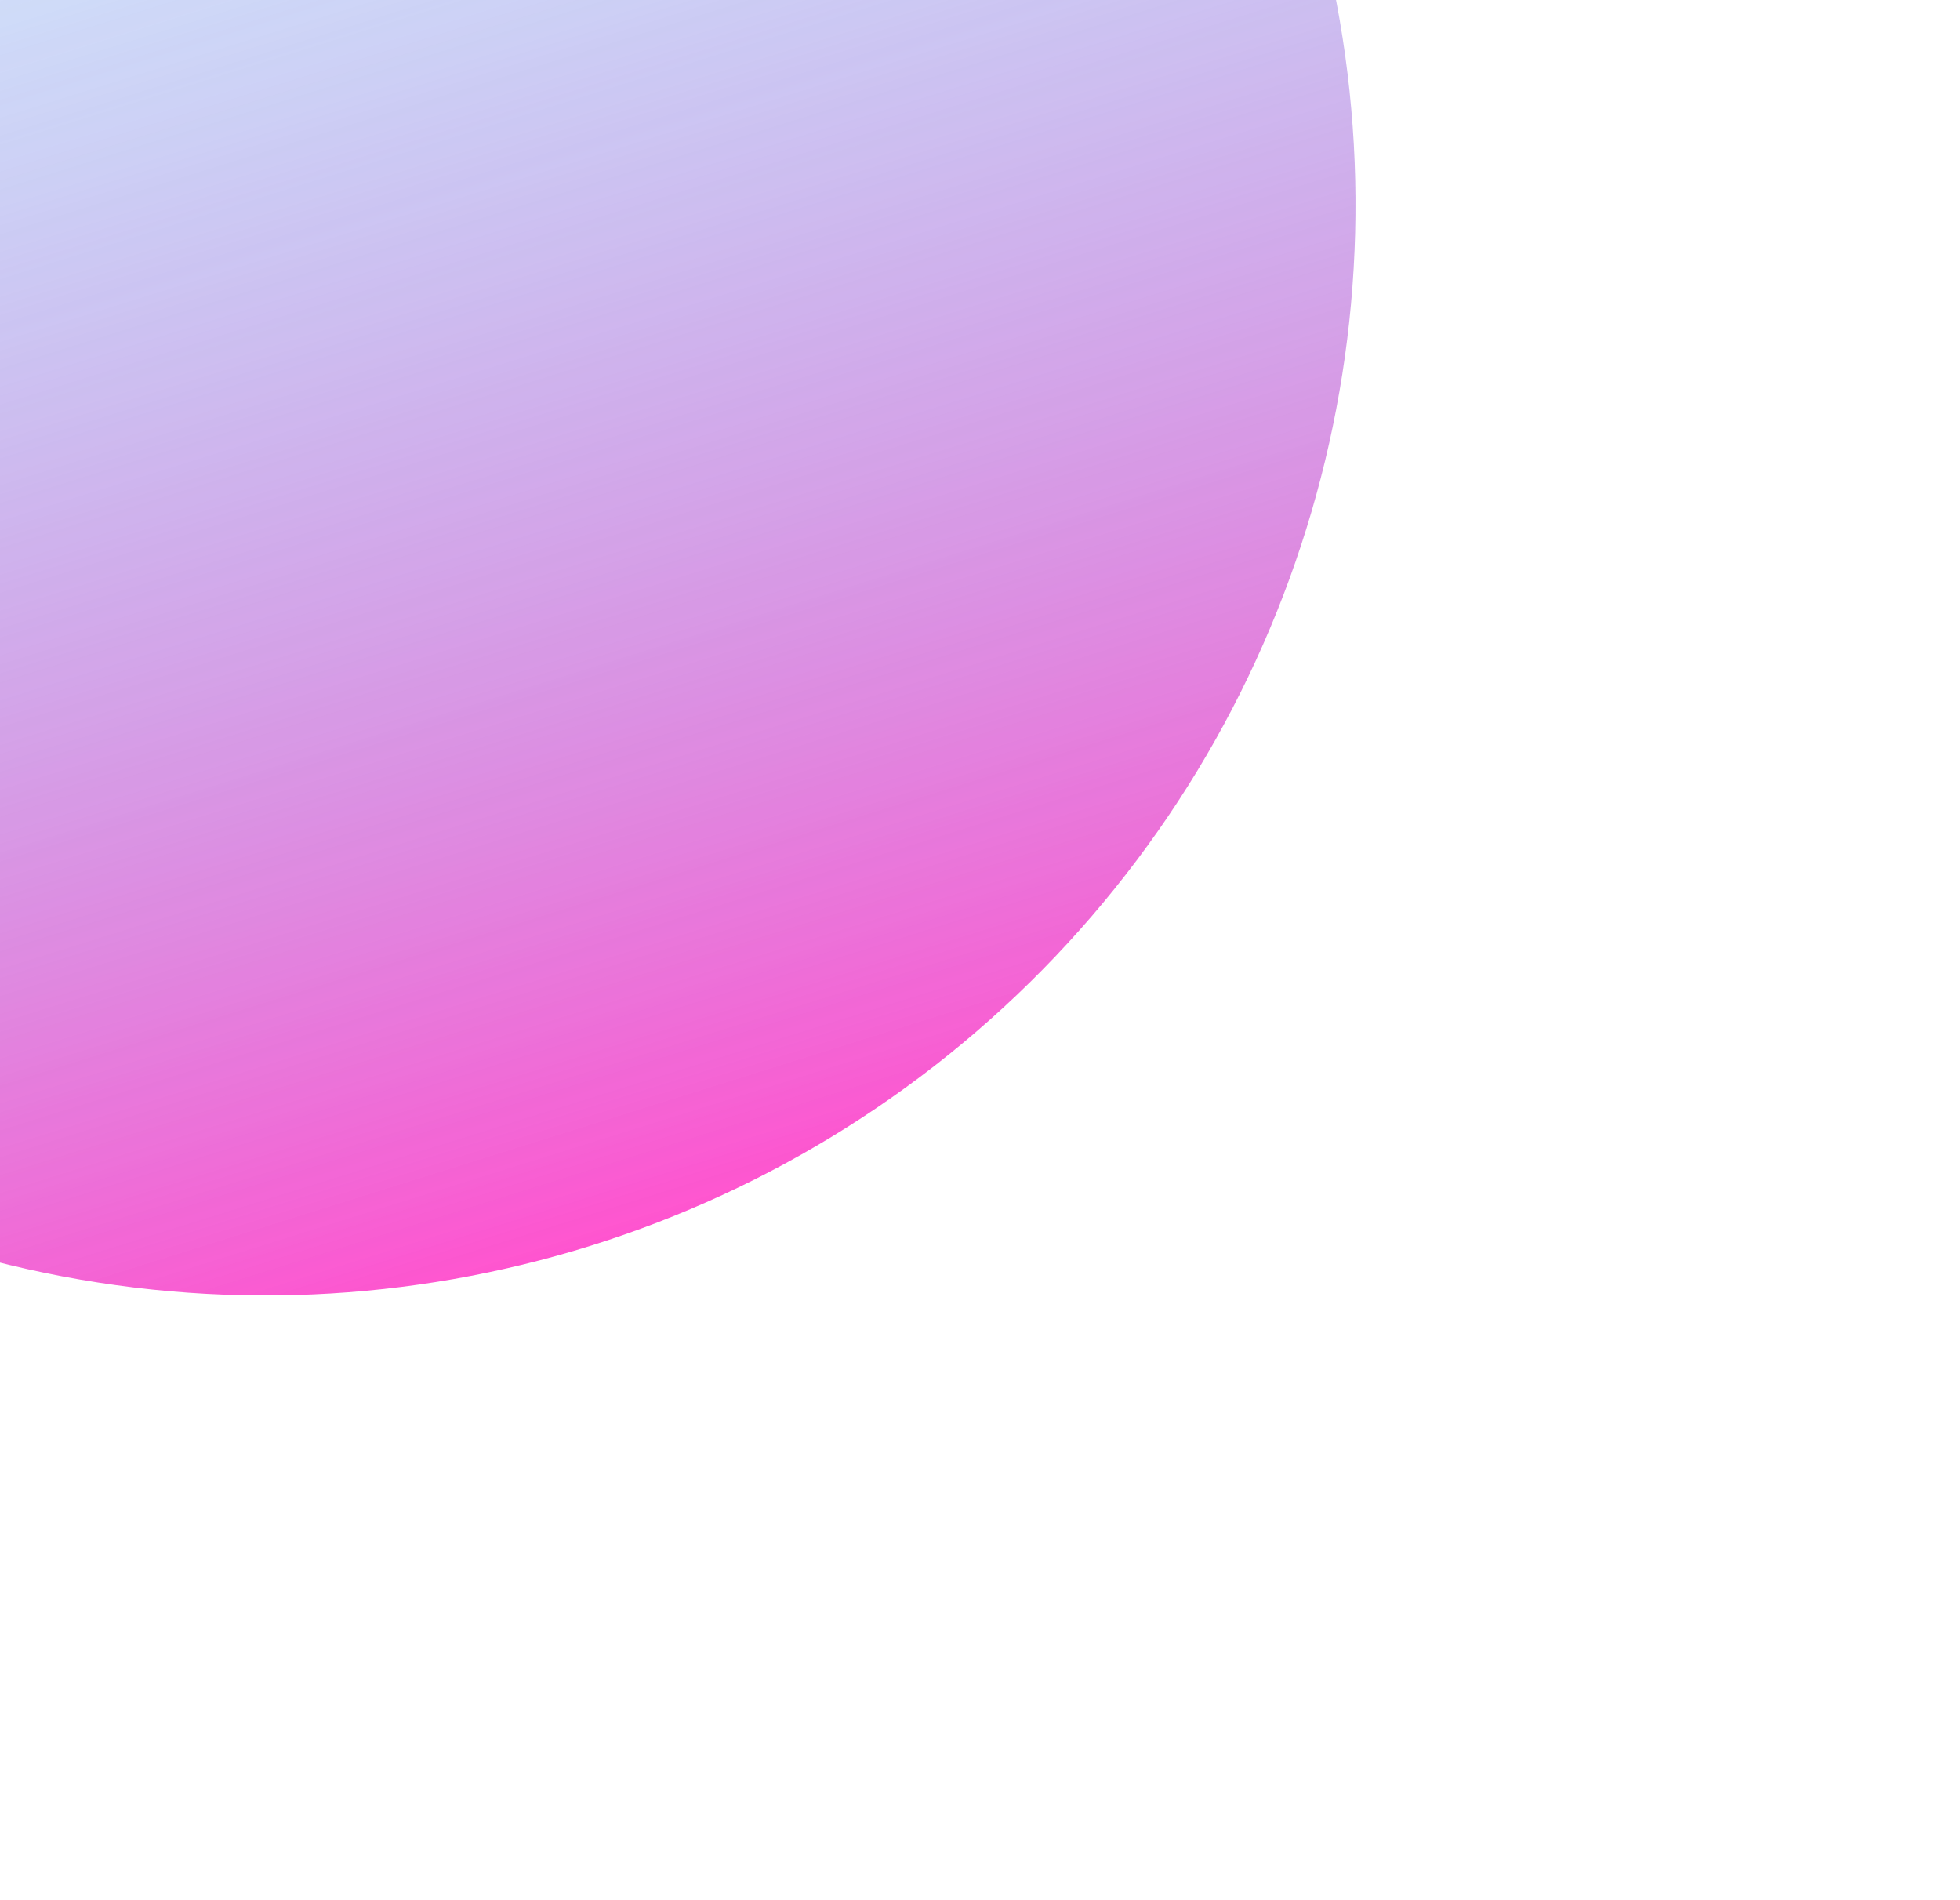<svg width="650" height="630" viewBox="0 0 650 630" fill="none" xmlns="http://www.w3.org/2000/svg">
<g opacity="0.8" filter="url(#filter0_f_16_3)">
<circle cx="87.998" cy="67.998" r="361.528" transform="rotate(-17.376 87.998 67.998)" fill="url(#paint0_linear_16_3)"/>
</g>
<defs>
<filter id="filter0_f_16_3" x="-473.627" y="-493.627" width="1123.25" height="1123.25" filterUnits="userSpaceOnUse" color-interpolation-filters="sRGB">
<feFlood flood-opacity="0" result="BackgroundImageFix"/>
<feBlend mode="normal" in="SourceGraphic" in2="BackgroundImageFix" result="shape"/>
<feGaussianBlur stdDeviation="100" result="effect1_foregroundBlur_16_3"/>
</filter>
<linearGradient id="paint0_linear_16_3" x1="87.998" y1="-293.53" x2="87.998" y2="429.526" gradientUnits="userSpaceOnUse">
<stop stop-color="#00C2FF" stop-opacity="0"/>
<stop offset="1" stop-color="#FF29C3"/>
</linearGradient>
</defs>
</svg>
